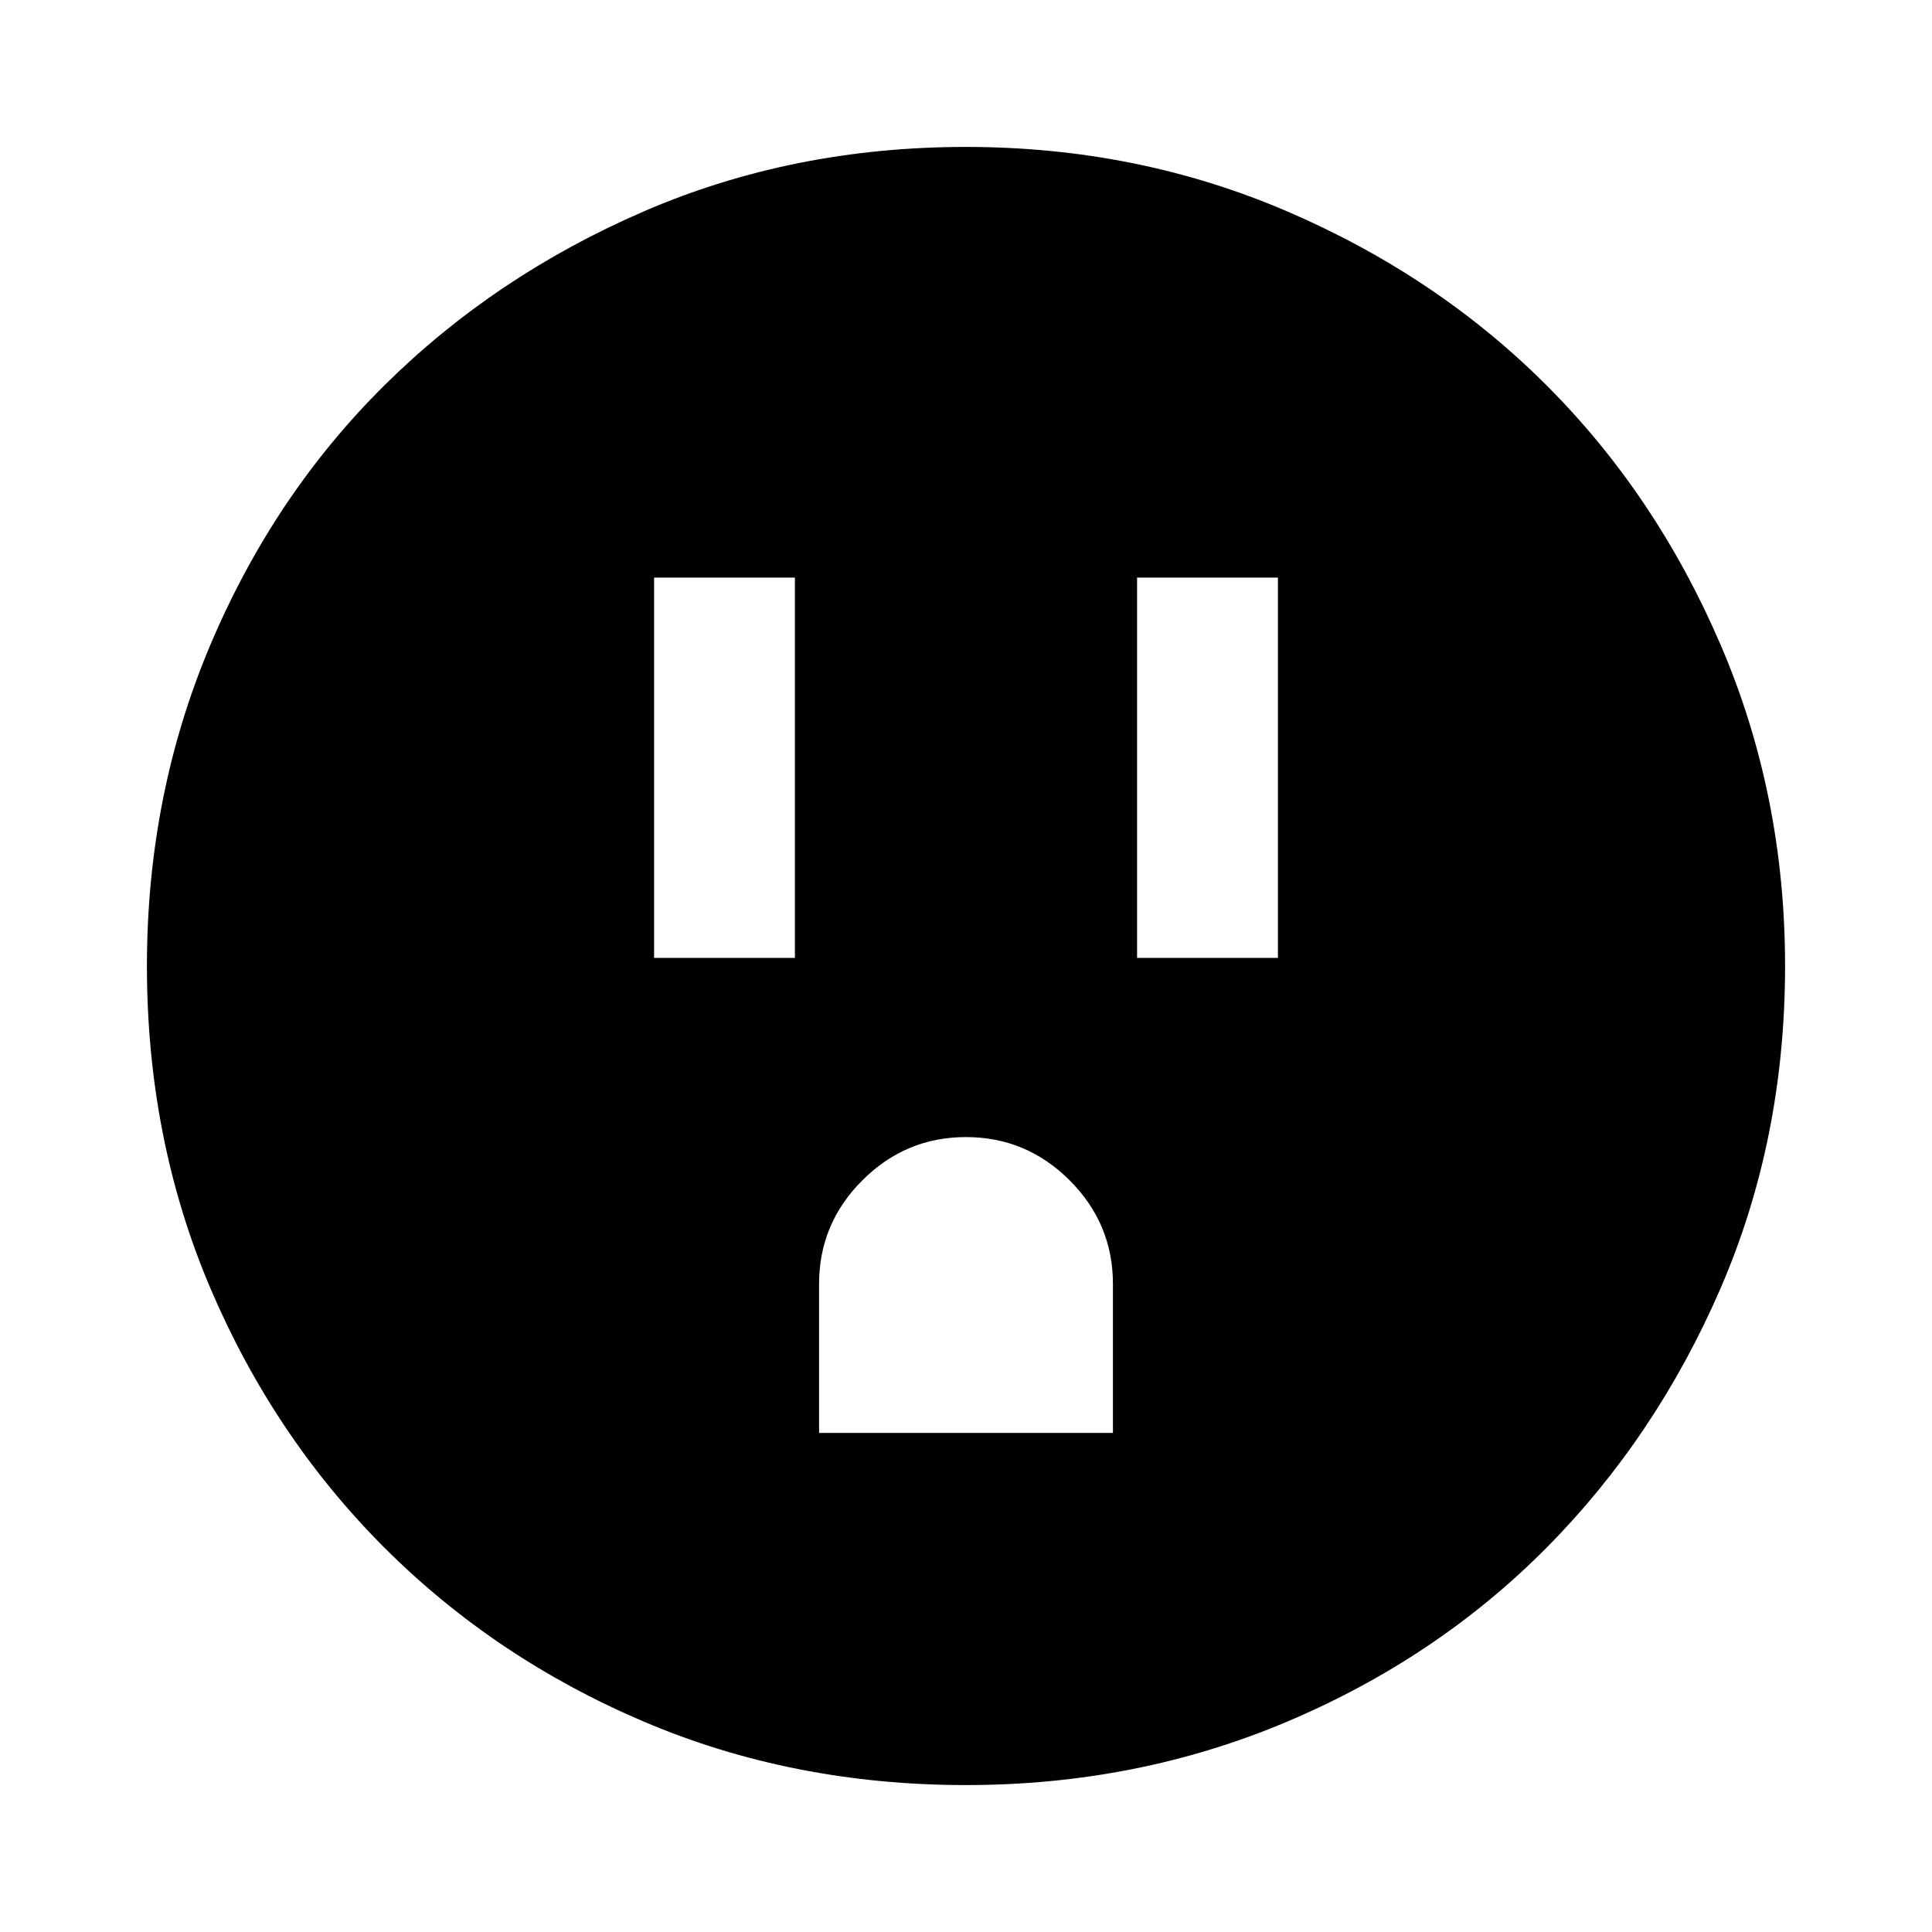<svg xmlns="http://www.w3.org/2000/svg" height="40" width="40"><path d="M13.542 19.833H16.458V11.958H13.542ZM23.542 19.833H26.458V11.958H23.542ZM16.958 29.667H23.042V26.583Q23.042 25.333 22.146 24.438Q21.25 23.542 20 23.542Q18.75 23.542 17.854 24.438Q16.958 25.333 16.958 26.583ZM20 36.958Q16.417 36.958 13.333 35.646Q10.25 34.333 7.958 32.042Q5.667 29.75 4.354 26.667Q3.042 23.583 3.042 20Q3.042 16.458 4.354 13.354Q5.667 10.25 7.958 7.979Q10.25 5.708 13.333 4.375Q16.417 3.042 20 3.042Q23.542 3.042 26.646 4.375Q29.75 5.708 32.021 7.979Q34.292 10.25 35.625 13.354Q36.958 16.458 36.958 20Q36.958 23.583 35.625 26.667Q34.292 29.75 32.021 32.042Q29.75 34.333 26.646 35.646Q23.542 36.958 20 36.958Z"/></svg>